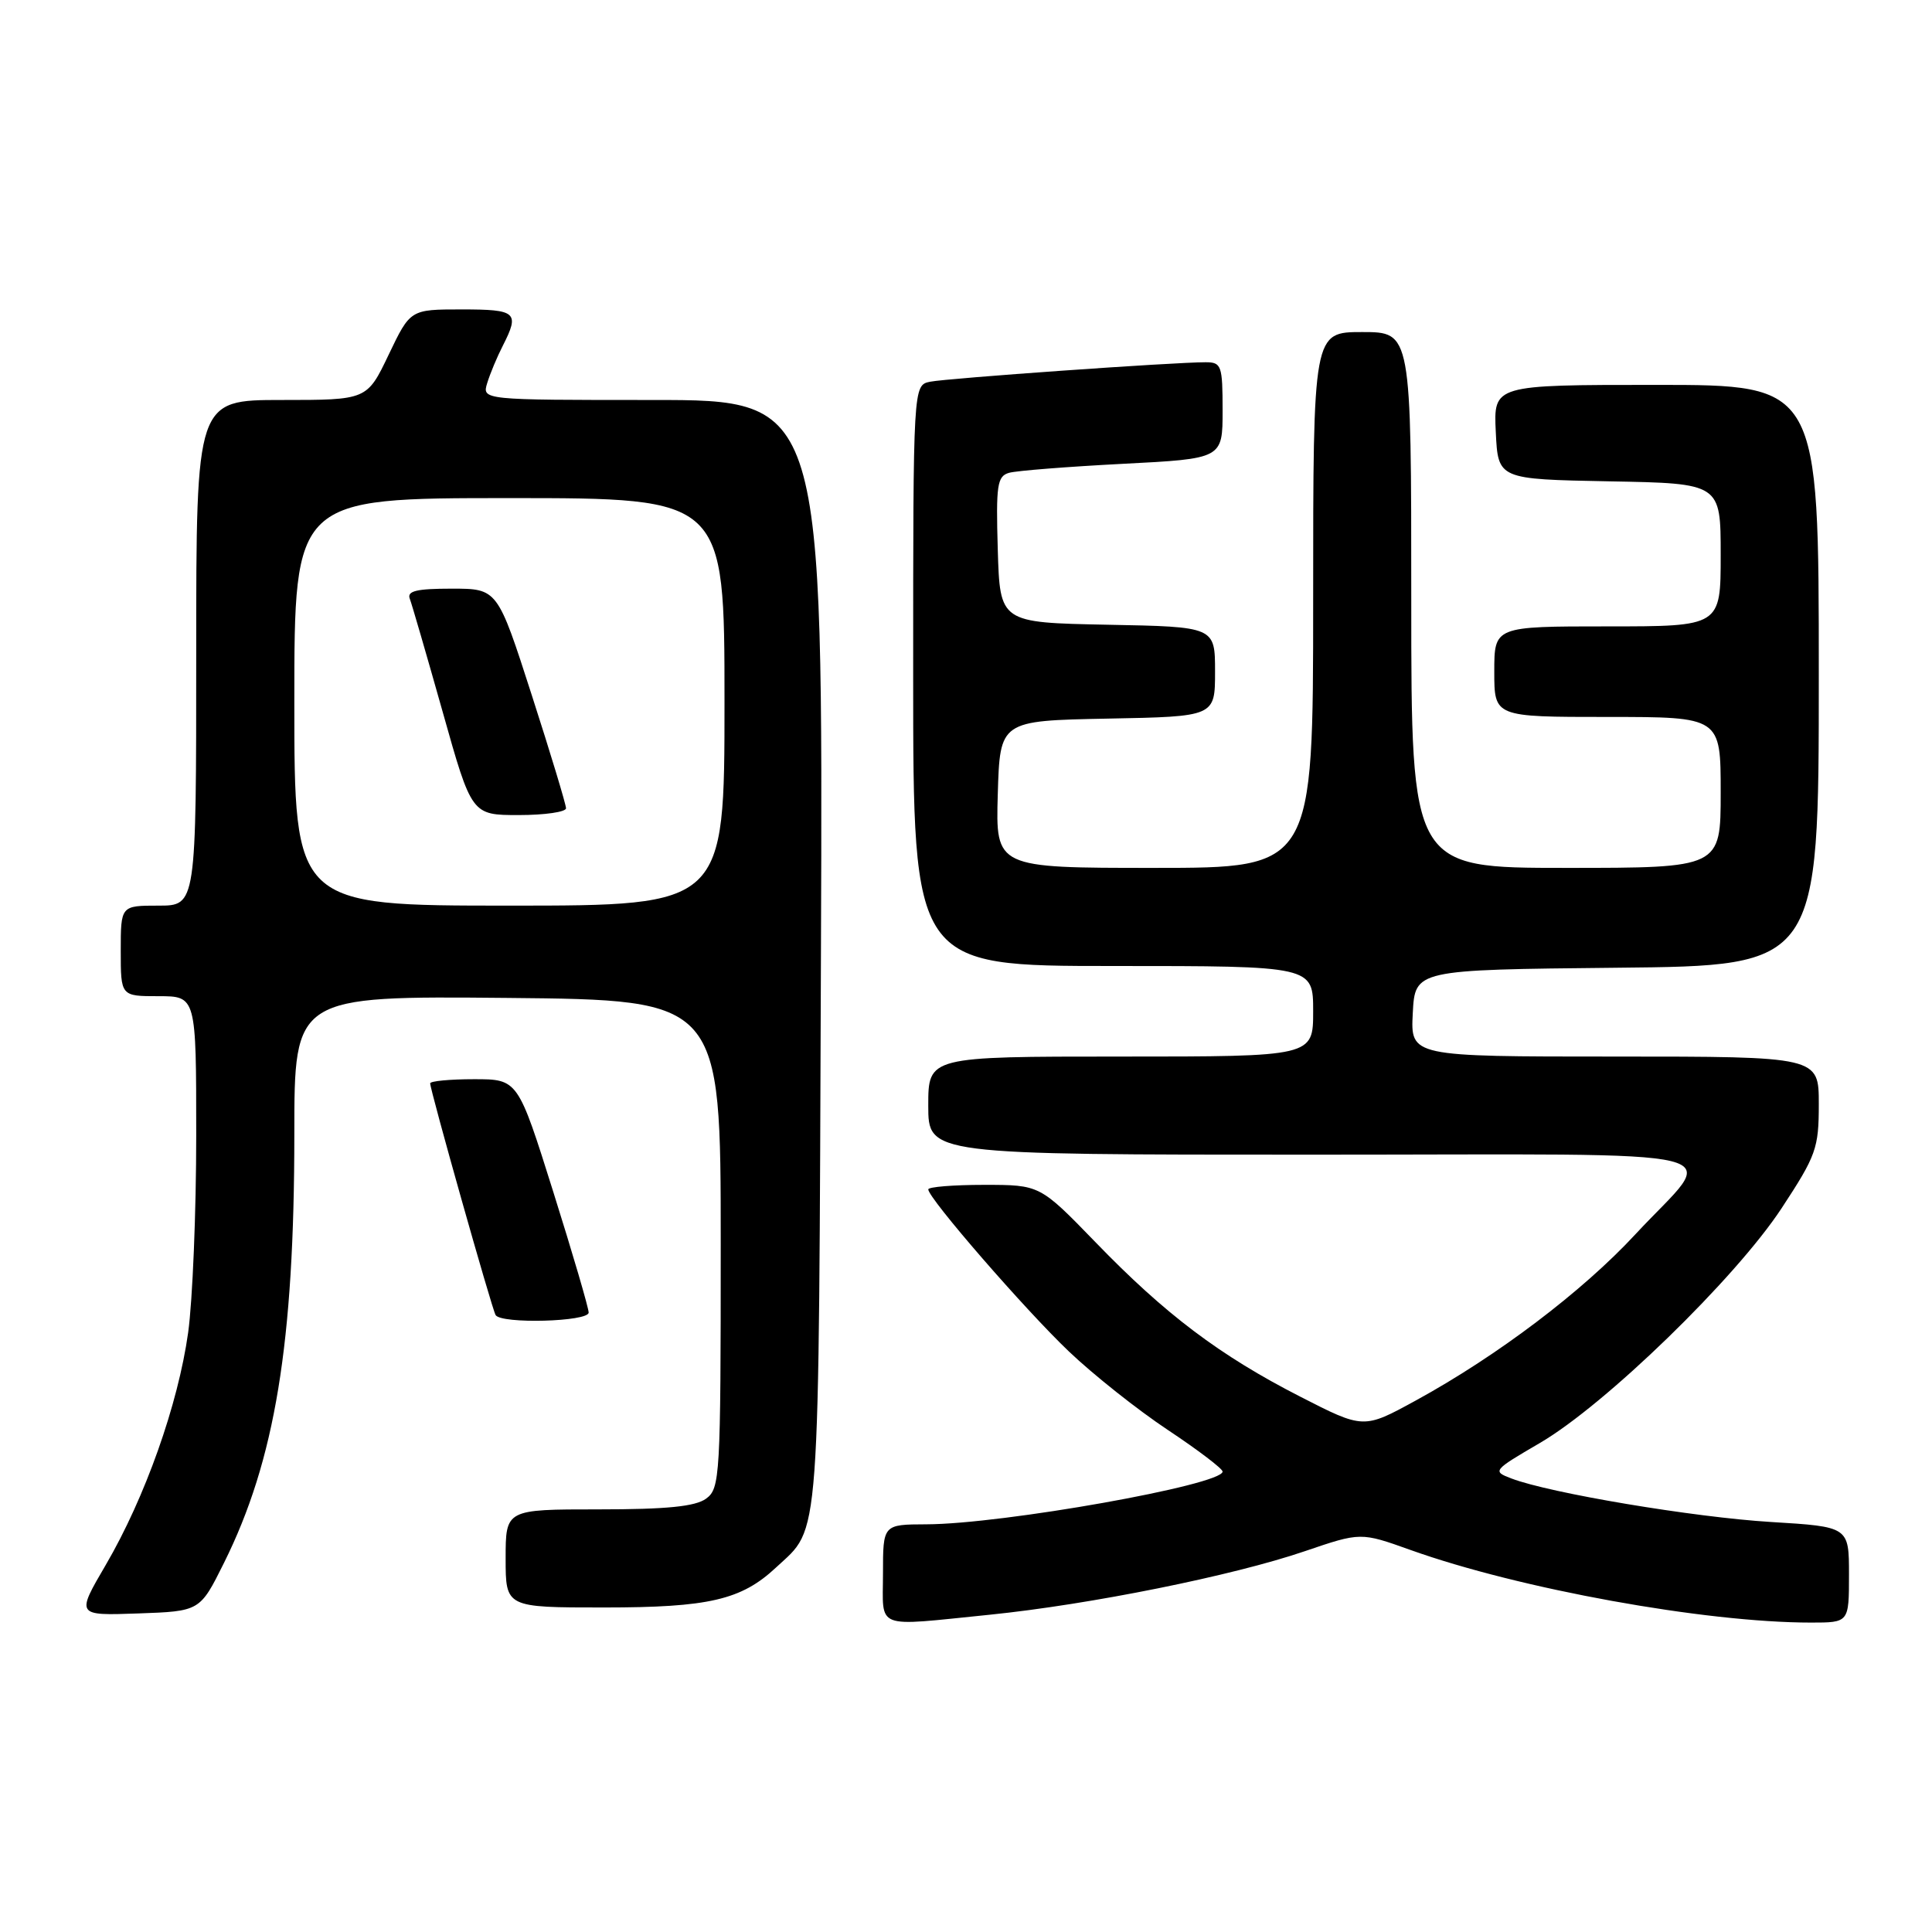 <?xml version="1.0" encoding="UTF-8" standalone="no"?>
<!DOCTYPE svg PUBLIC "-//W3C//DTD SVG 1.1//EN" "http://www.w3.org/Graphics/SVG/1.1/DTD/svg11.dtd" >
<svg xmlns="http://www.w3.org/2000/svg" xmlns:xlink="http://www.w3.org/1999/xlink" version="1.1" viewBox="0 0 256 256">
 <g >
 <path fill="currentColor"
d=" M 131.14 213.96 C 144.37 212.62 163.40 208.79 172.90 205.54 C 180.30 203.02 180.30 203.02 186.90 205.38 C 201.33 210.54 225.91 215.00 239.96 215.00 C 245.00 215.00 245.00 215.00 245.00 208.65 C 245.00 202.30 245.00 202.30 234.65 201.67 C 224.45 201.05 205.37 197.85 200.28 195.91 C 197.72 194.94 197.80 194.85 204.03 191.21 C 212.70 186.16 229.98 169.37 236.07 160.10 C 240.66 153.11 241.00 152.16 241.00 146.30 C 241.00 140.00 241.00 140.00 213.95 140.00 C 186.90 140.00 186.90 140.00 187.20 134.25 C 187.50 128.50 187.50 128.50 214.25 128.23 C 241.00 127.97 241.00 127.97 241.00 89.48 C 241.00 51.00 241.00 51.00 219.45 51.00 C 197.90 51.00 197.90 51.00 198.20 57.25 C 198.50 63.50 198.50 63.50 213.25 63.78 C 228.00 64.05 228.00 64.05 228.00 73.53 C 228.00 83.00 228.00 83.00 213.00 83.00 C 198.00 83.00 198.00 83.00 198.00 89.00 C 198.00 95.00 198.00 95.00 213.00 95.00 C 228.00 95.00 228.00 95.00 228.00 105.00 C 228.00 115.00 228.00 115.00 207.50 115.00 C 187.00 115.00 187.00 115.00 187.00 79.50 C 187.00 44.00 187.00 44.00 180.50 44.00 C 174.00 44.00 174.00 44.00 174.00 79.50 C 174.00 115.00 174.00 115.00 152.96 115.00 C 131.93 115.00 131.93 115.00 132.21 105.25 C 132.50 95.50 132.50 95.50 146.75 95.22 C 161.00 94.95 161.00 94.95 161.00 89.00 C 161.00 83.05 161.00 83.05 146.75 82.78 C 132.50 82.50 132.50 82.50 132.21 72.83 C 131.96 64.26 132.13 63.10 133.71 62.65 C 134.70 62.37 141.46 61.84 148.75 61.46 C 162.00 60.78 162.00 60.78 162.00 54.39 C 162.00 48.43 161.85 48.00 159.75 48.00 C 155.59 47.99 125.52 50.12 123.25 50.58 C 121.00 51.04 121.00 51.04 121.00 89.52 C 121.00 128.00 121.00 128.00 147.50 128.00 C 174.00 128.00 174.00 128.00 174.00 134.00 C 174.00 140.00 174.00 140.00 148.50 140.00 C 123.00 140.00 123.00 140.00 123.00 146.50 C 123.00 153.00 123.00 153.00 174.04 153.00 C 232.61 153.00 227.62 151.77 216.70 163.55 C 209.68 171.13 198.41 179.66 187.59 185.58 C 180.68 189.36 180.68 189.36 172.28 185.06 C 161.63 179.61 154.41 174.17 145.15 164.59 C 137.79 157.00 137.79 157.00 130.40 157.00 C 126.33 157.00 123.00 157.27 123.00 157.60 C 123.00 158.77 135.84 173.56 141.64 179.08 C 144.86 182.15 150.76 186.83 154.75 189.48 C 158.74 192.13 162.00 194.61 162.00 194.99 C 162.00 196.76 132.86 201.95 122.75 201.98 C 117.00 202.00 117.00 202.00 117.00 208.50 C 117.00 216.03 115.66 215.52 131.14 213.96 Z  M 29.67 207.11 C 36.45 193.49 39.00 177.98 39.00 150.26 C 39.00 131.97 39.00 131.97 67.25 132.23 C 95.50 132.50 95.50 132.50 95.50 164.83 C 95.50 195.68 95.41 197.23 93.56 198.58 C 92.13 199.62 88.36 200.00 79.31 200.00 C 67.00 200.00 67.00 200.00 67.00 206.50 C 67.00 213.00 67.00 213.00 80.03 213.00 C 93.92 213.00 98.23 212.00 102.83 207.70 C 108.76 202.16 108.47 206.14 108.78 126.25 C 109.06 53.00 109.06 53.00 86.46 53.00 C 63.87 53.00 63.87 53.00 64.56 50.75 C 64.94 49.51 65.87 47.28 66.63 45.80 C 68.88 41.38 68.45 41.00 61.18 41.00 C 54.37 41.00 54.37 41.00 51.50 47.00 C 48.63 53.00 48.63 53.00 37.32 53.00 C 26.00 53.00 26.00 53.00 26.00 86.50 C 26.00 120.00 26.00 120.00 21.00 120.00 C 16.00 120.00 16.00 120.00 16.00 126.00 C 16.00 132.00 16.00 132.00 21.00 132.00 C 26.00 132.00 26.00 132.00 26.00 150.43 C 26.00 160.56 25.52 172.33 24.93 176.58 C 23.60 186.09 19.23 198.43 14.02 207.35 C 10.08 214.08 10.08 214.08 18.29 213.79 C 26.49 213.50 26.49 213.50 29.67 207.11 Z  M 78.00 173.92 C 78.00 173.32 75.89 166.12 73.31 157.92 C 68.62 143.00 68.62 143.00 62.81 143.00 C 59.61 143.00 57.00 143.25 57.00 143.55 C 57.00 144.46 65.18 173.44 65.67 174.25 C 66.39 175.46 78.00 175.14 78.00 173.92 Z  M 39.00 93.00 C 39.00 66.00 39.00 66.00 67.50 66.00 C 96.00 66.00 96.00 66.00 96.00 93.00 C 96.00 120.00 96.00 120.00 67.50 120.00 C 39.00 120.00 39.00 120.00 39.00 93.00 Z  M 75.00 107.10 C 75.00 106.60 72.96 99.85 70.46 92.10 C 65.92 78.00 65.92 78.00 59.85 78.00 C 55.19 78.00 53.90 78.31 54.30 79.34 C 54.58 80.08 56.54 86.83 58.66 94.34 C 62.50 108.00 62.50 108.00 68.75 108.00 C 72.19 108.00 75.00 107.59 75.00 107.10 Z "/>
</g>
</svg>